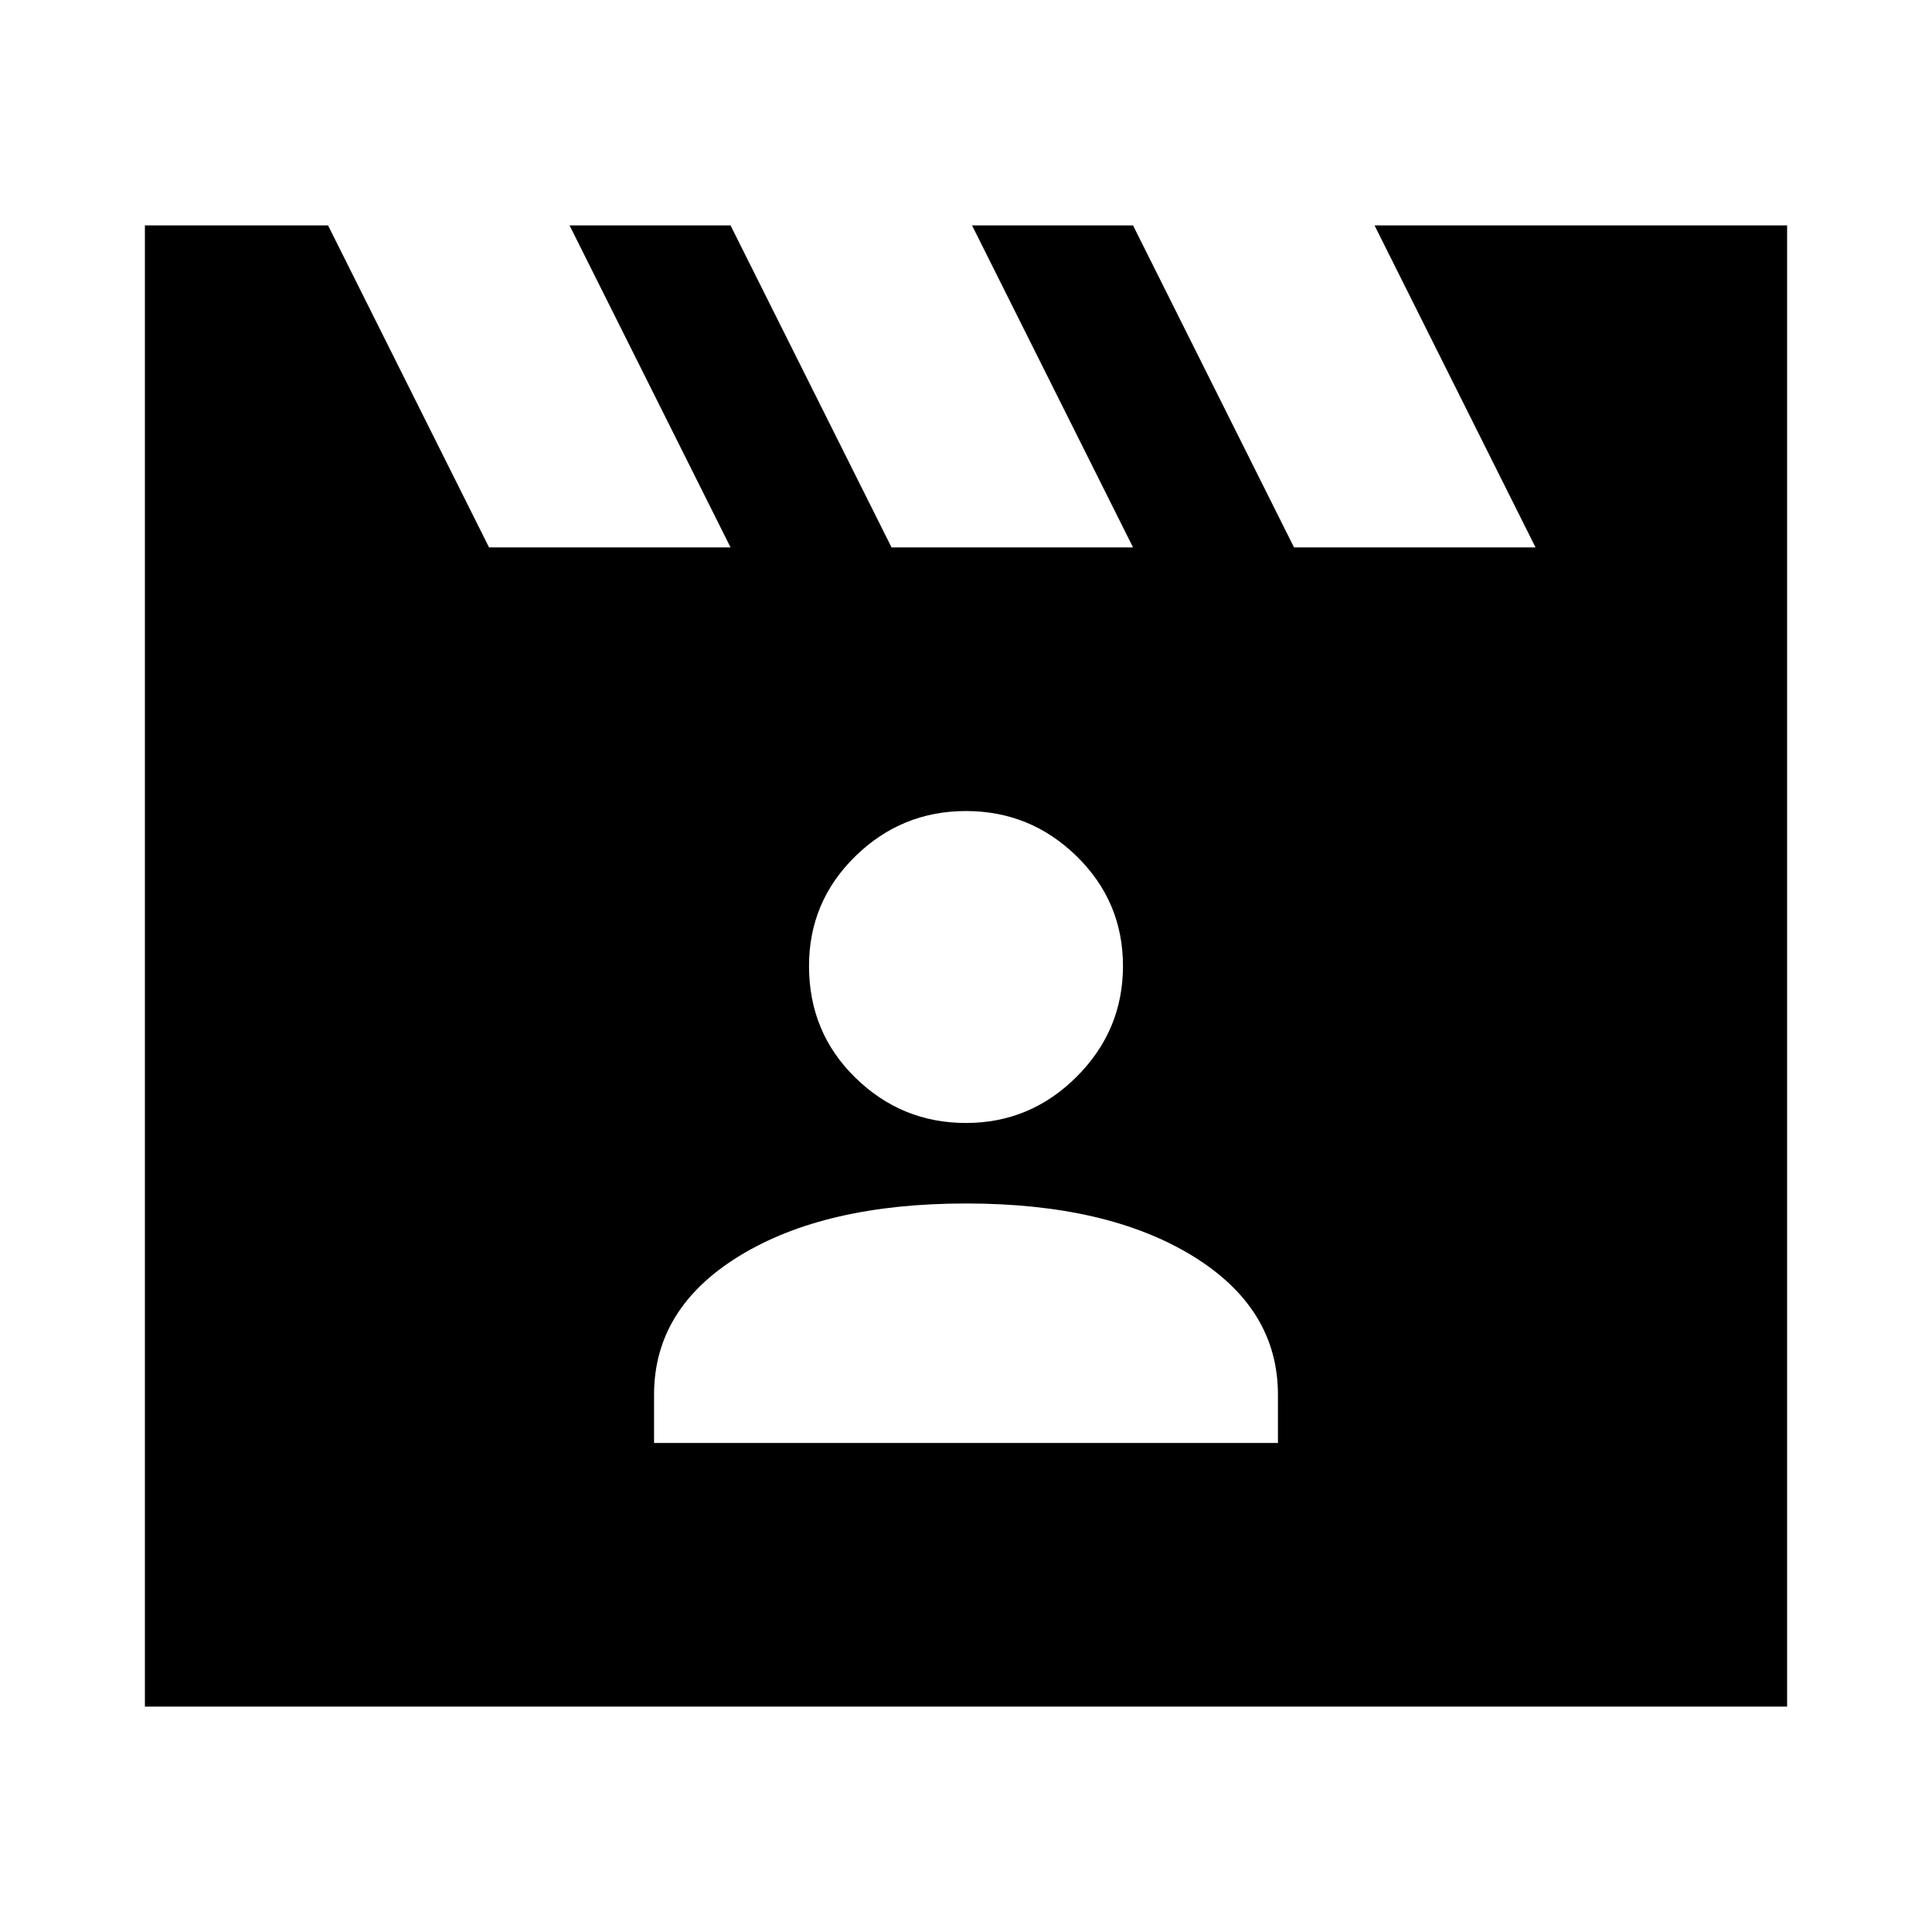 <svg xmlns="http://www.w3.org/2000/svg" height="24" width="24"><path d="m4.075 2.8 2 4h3l-2-4h2l2 4h3l-2-4h2l2 4h3l-2-4H22.2v18.4H1.8V2.8Zm4.05 15.125h7.75v-.6q0-1.075-1.063-1.725-1.062-.65-2.812-.65-1.75 0-2.812.65-1.063.65-1.063 1.725ZM12 13.95q.8 0 1.375-.575T13.95 12q0-.8-.575-1.363-.575-.562-1.375-.562t-1.375.562Q10.05 11.2 10.05 12q0 .825.575 1.387.575.563 1.375.563Z"/></svg>